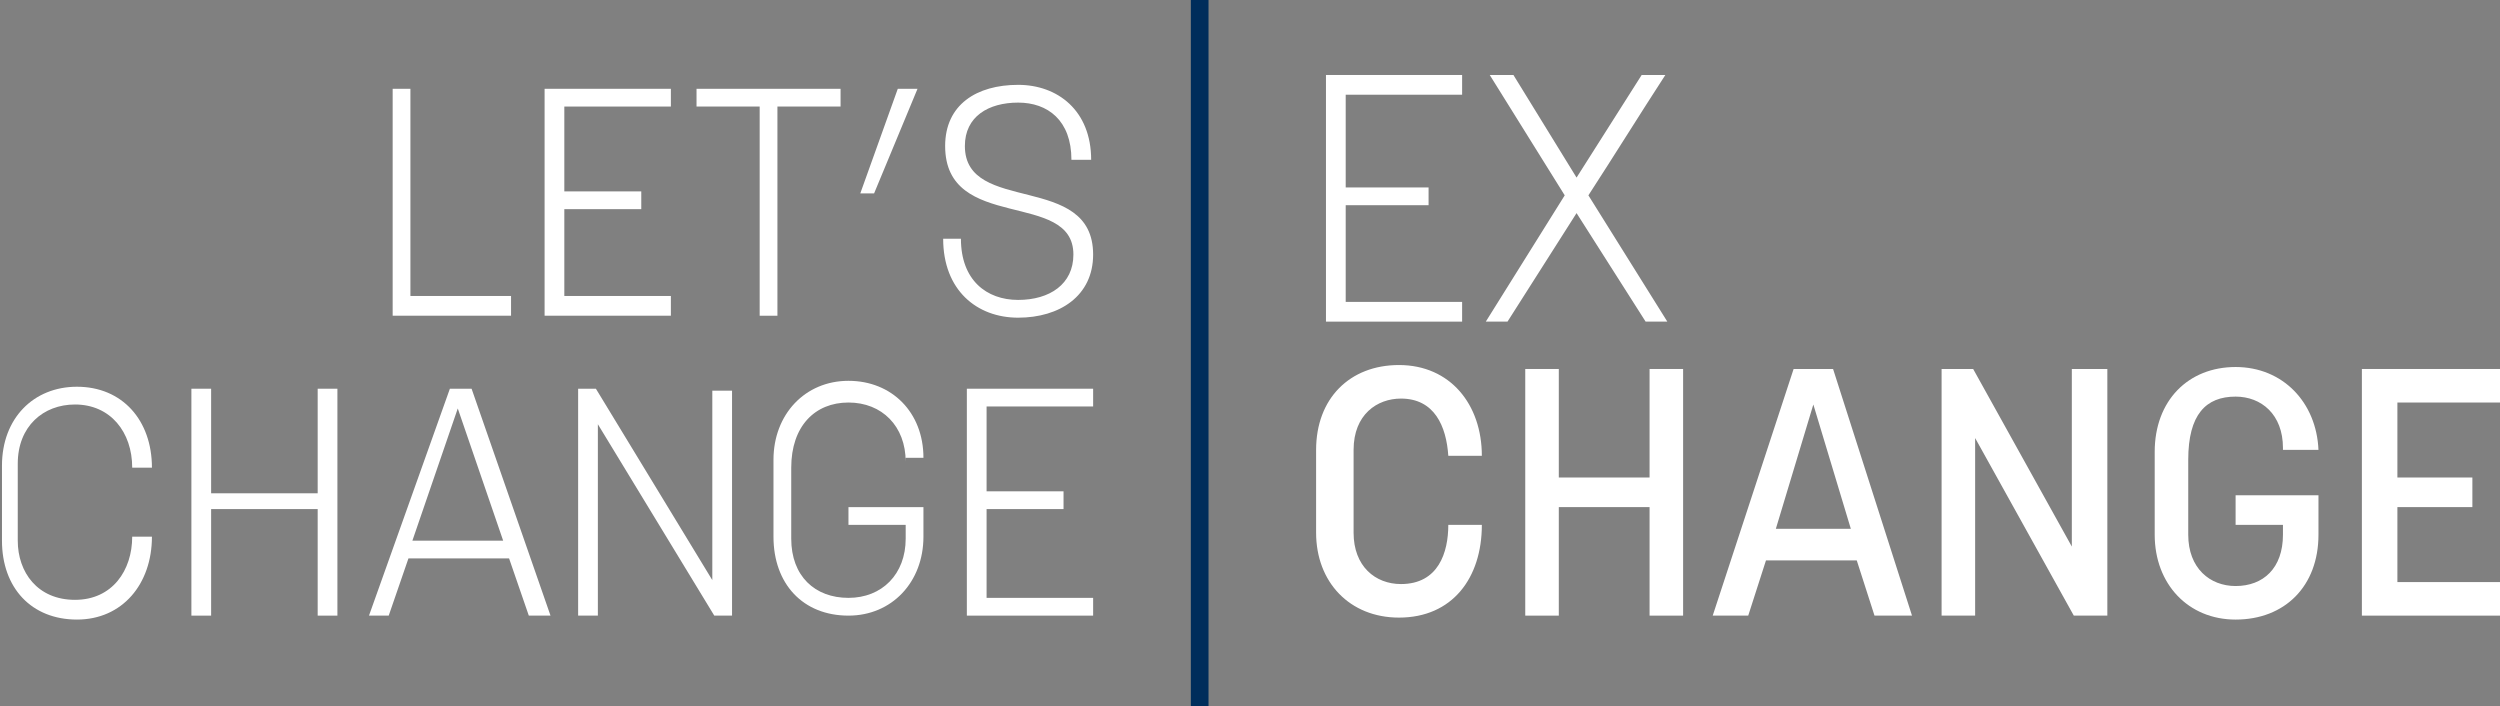 <?xml version="1.0" encoding="utf-8"?>
<!-- Generator: Adobe Illustrator 19.2.0, SVG Export Plug-In . SVG Version: 6.00 Build 0)  -->
<svg version="1.1" id="Layer_1" xmlns="http://www.w3.org/2000/svg" xmlns:xlink="http://www.w3.org/1999/xlink" x="0px" y="0px"
	 viewBox="0 0 126.7 35.8" style="enable-background:new 0 0 126.7 35.8;" xml:space="preserve">
<rect x="0" y="0" width="126.7" height="35.8" fill="#808080" stroke="none"/>
<style type="text/css">
	.st0{display:none;fill:#06A2D6;}
	.st1{fill:#FFFFFF;}
	.st2{fill:none;stroke:#002D5B;stroke-width:0.896;}
</style>
<rect x="-243.9" y="-9.4" class="st0" width="606.7" height="54"/>
<g>
	<path class="st1" d="M68.2,15.3h5.9v1h-6.9V3.8h6.9v1h-5.9v4.7h4.2v0.9h-4.2V15.3z"/>
	<path class="st1" d="M83.4,16.3l-3.5-5.5l-3.5,5.5h-1.1l4-6.4l-3.8-6.1h1.2L79.9,9l3.3-5.2h1.2c-1.3,2-2.6,4.1-3.9,6.1l4,6.4H83.4z
		"/>
</g>
<g>
	<path class="st1" d="M75.1,26.6c0,2.7-1.5,4.7-4.2,4.7c-2.5,0-4.2-1.8-4.2-4.3v-4.2c0-2.6,1.7-4.3,4.2-4.3c2.6,0,4.2,2,4.2,4.6
		h-1.7c-0.1-1.5-0.7-2.9-2.4-2.9c-1.2,0-2.4,0.8-2.4,2.6V27c0,1.7,1.1,2.6,2.4,2.6c1.9,0,2.4-1.6,2.4-3H75.1z"/>
	<path class="st1" d="M79,18.7v5.5h4.6v-5.5h1.7v12.5h-1.7v-5.5H79v5.5h-1.7V18.7H79z"/>
	<path class="st1" d="M95,31.2l-0.9-2.8h-4.6l-0.9,2.8h-1.8l4.1-12.5h2l4,12.5H95z M90,26.8h3.8l-1.9-6.3L90,26.8z"/>
	<path class="st1" d="M105.1,31.2l-5-9v9h-1.7V18.7h1.6l5,9v-9h1.8v12.5H105.1z"/>
	<path class="st1" d="M115.7,22.7c0-1.7-1.1-2.6-2.4-2.6c-1.5,0-2.4,0.9-2.4,3.2v3.8c0,1.7,1.1,2.6,2.4,2.6c1.4,0,2.4-0.9,2.4-2.6
		v-0.5h-2.4v-1.5h4.2v2c0,2.6-1.7,4.3-4.2,4.3c-2.4,0-4.1-1.8-4.1-4.3v-4.2c0-2.6,1.7-4.3,4.1-4.3c2.4,0,4.1,1.8,4.2,4.2H115.7z"/>
	<path class="st1" d="M121.5,29.5h5.2v1.7h-7V18.7h7v1.7h-5.2v3.8h3.8v1.5h-3.8V29.5z"/>
</g>
<g>
	<path class="st1" d="M20.8,4.5V15h5.1V16h-6V4.5H20.8z"/>
	<path class="st1" d="M28.5,15H34V16h-6.4V4.5H34v0.9h-5.4v4.3h3.9v0.9h-3.9V15z"/>
	<path class="st1" d="M38.5,16V5.4h-3.2V4.5h7.3v0.9h-3.2V16H38.5z"/>
	<path class="st1" d="M43.6,9.8l1.9-5.3h1l-2.2,5.3H43.6z"/>
	<path class="st1" d="M47.9,7.4c0-2.1,1.6-3.1,3.7-3.1c2,0,3.7,1.3,3.7,3.8h-1c0-2-1.2-2.9-2.7-2.9c-1.5,0-2.7,0.7-2.7,2.2
		c0,3.5,6.5,1.3,6.5,5.5c0,2.1-1.7,3.2-3.8,3.2c-2.1,0-3.8-1.4-3.8-4h0.9c0,2.1,1.3,3.1,2.9,3.1c1.6,0,2.8-0.8,2.8-2.3
		C54.4,9.6,47.9,11.8,47.9,7.4z"/>
</g>
<g>
	<path class="st1" d="M7.7,27.2c0,2.4-1.5,4.2-3.8,4.2c-2.3,0-3.8-1.6-3.8-4v-3.8c0-2.4,1.6-4,3.8-4c2.3,0,3.8,1.7,3.8,4.1h-1
		c0-1.8-1.1-3.2-2.9-3.2c-1.6,0-2.9,1.1-2.9,3v3.9c0,1.6,1,3,2.9,3c1.9,0,2.9-1.5,2.9-3.2H7.7z"/>
	<path class="st1" d="M10.7,19.7V25h5.4v-5.3h1v11.5h-1v-5.4h-5.4v5.4h-1V19.7H10.7z"/>
	<path class="st1" d="M26.8,31.2l-1-2.9h-5.1l-1,2.9h-1l4.1-11.5h1.1l4,11.5H26.8z M20.9,27.4h4.6l-2.3-6.7L20.9,27.4z"/>
	<path class="st1" d="M36.2,31.2l-5.9-9.7v9.7h-1V19.7h0.9l5.9,9.7v-9.6h1v11.4H36.2z"/>
	<path class="st1" d="M45.9,23.4c0-1.8-1.2-3-2.9-3c-1.7,0-2.9,1.2-2.9,3.3v3.6c0,1.9,1.2,3,2.9,3c1.7,0,2.9-1.2,2.9-3v-0.7h-2.9
		v-0.9h3.8v1.5c0,2.3-1.6,4-3.8,4c-2.3,0-3.8-1.6-3.8-4v-3.9c0-2.3,1.6-4,3.8-4c2.2,0,3.8,1.6,3.8,3.9H45.9z"/>
	<path class="st1" d="M50,30.3h5.4v0.9h-6.4V19.7h6.4v0.9H50v4.3h3.9v0.9H50V30.3z"/>
</g>
<line class="st2" x1="60.8" y1="0" x2="60.8" y2="35.8"/>
</svg>
